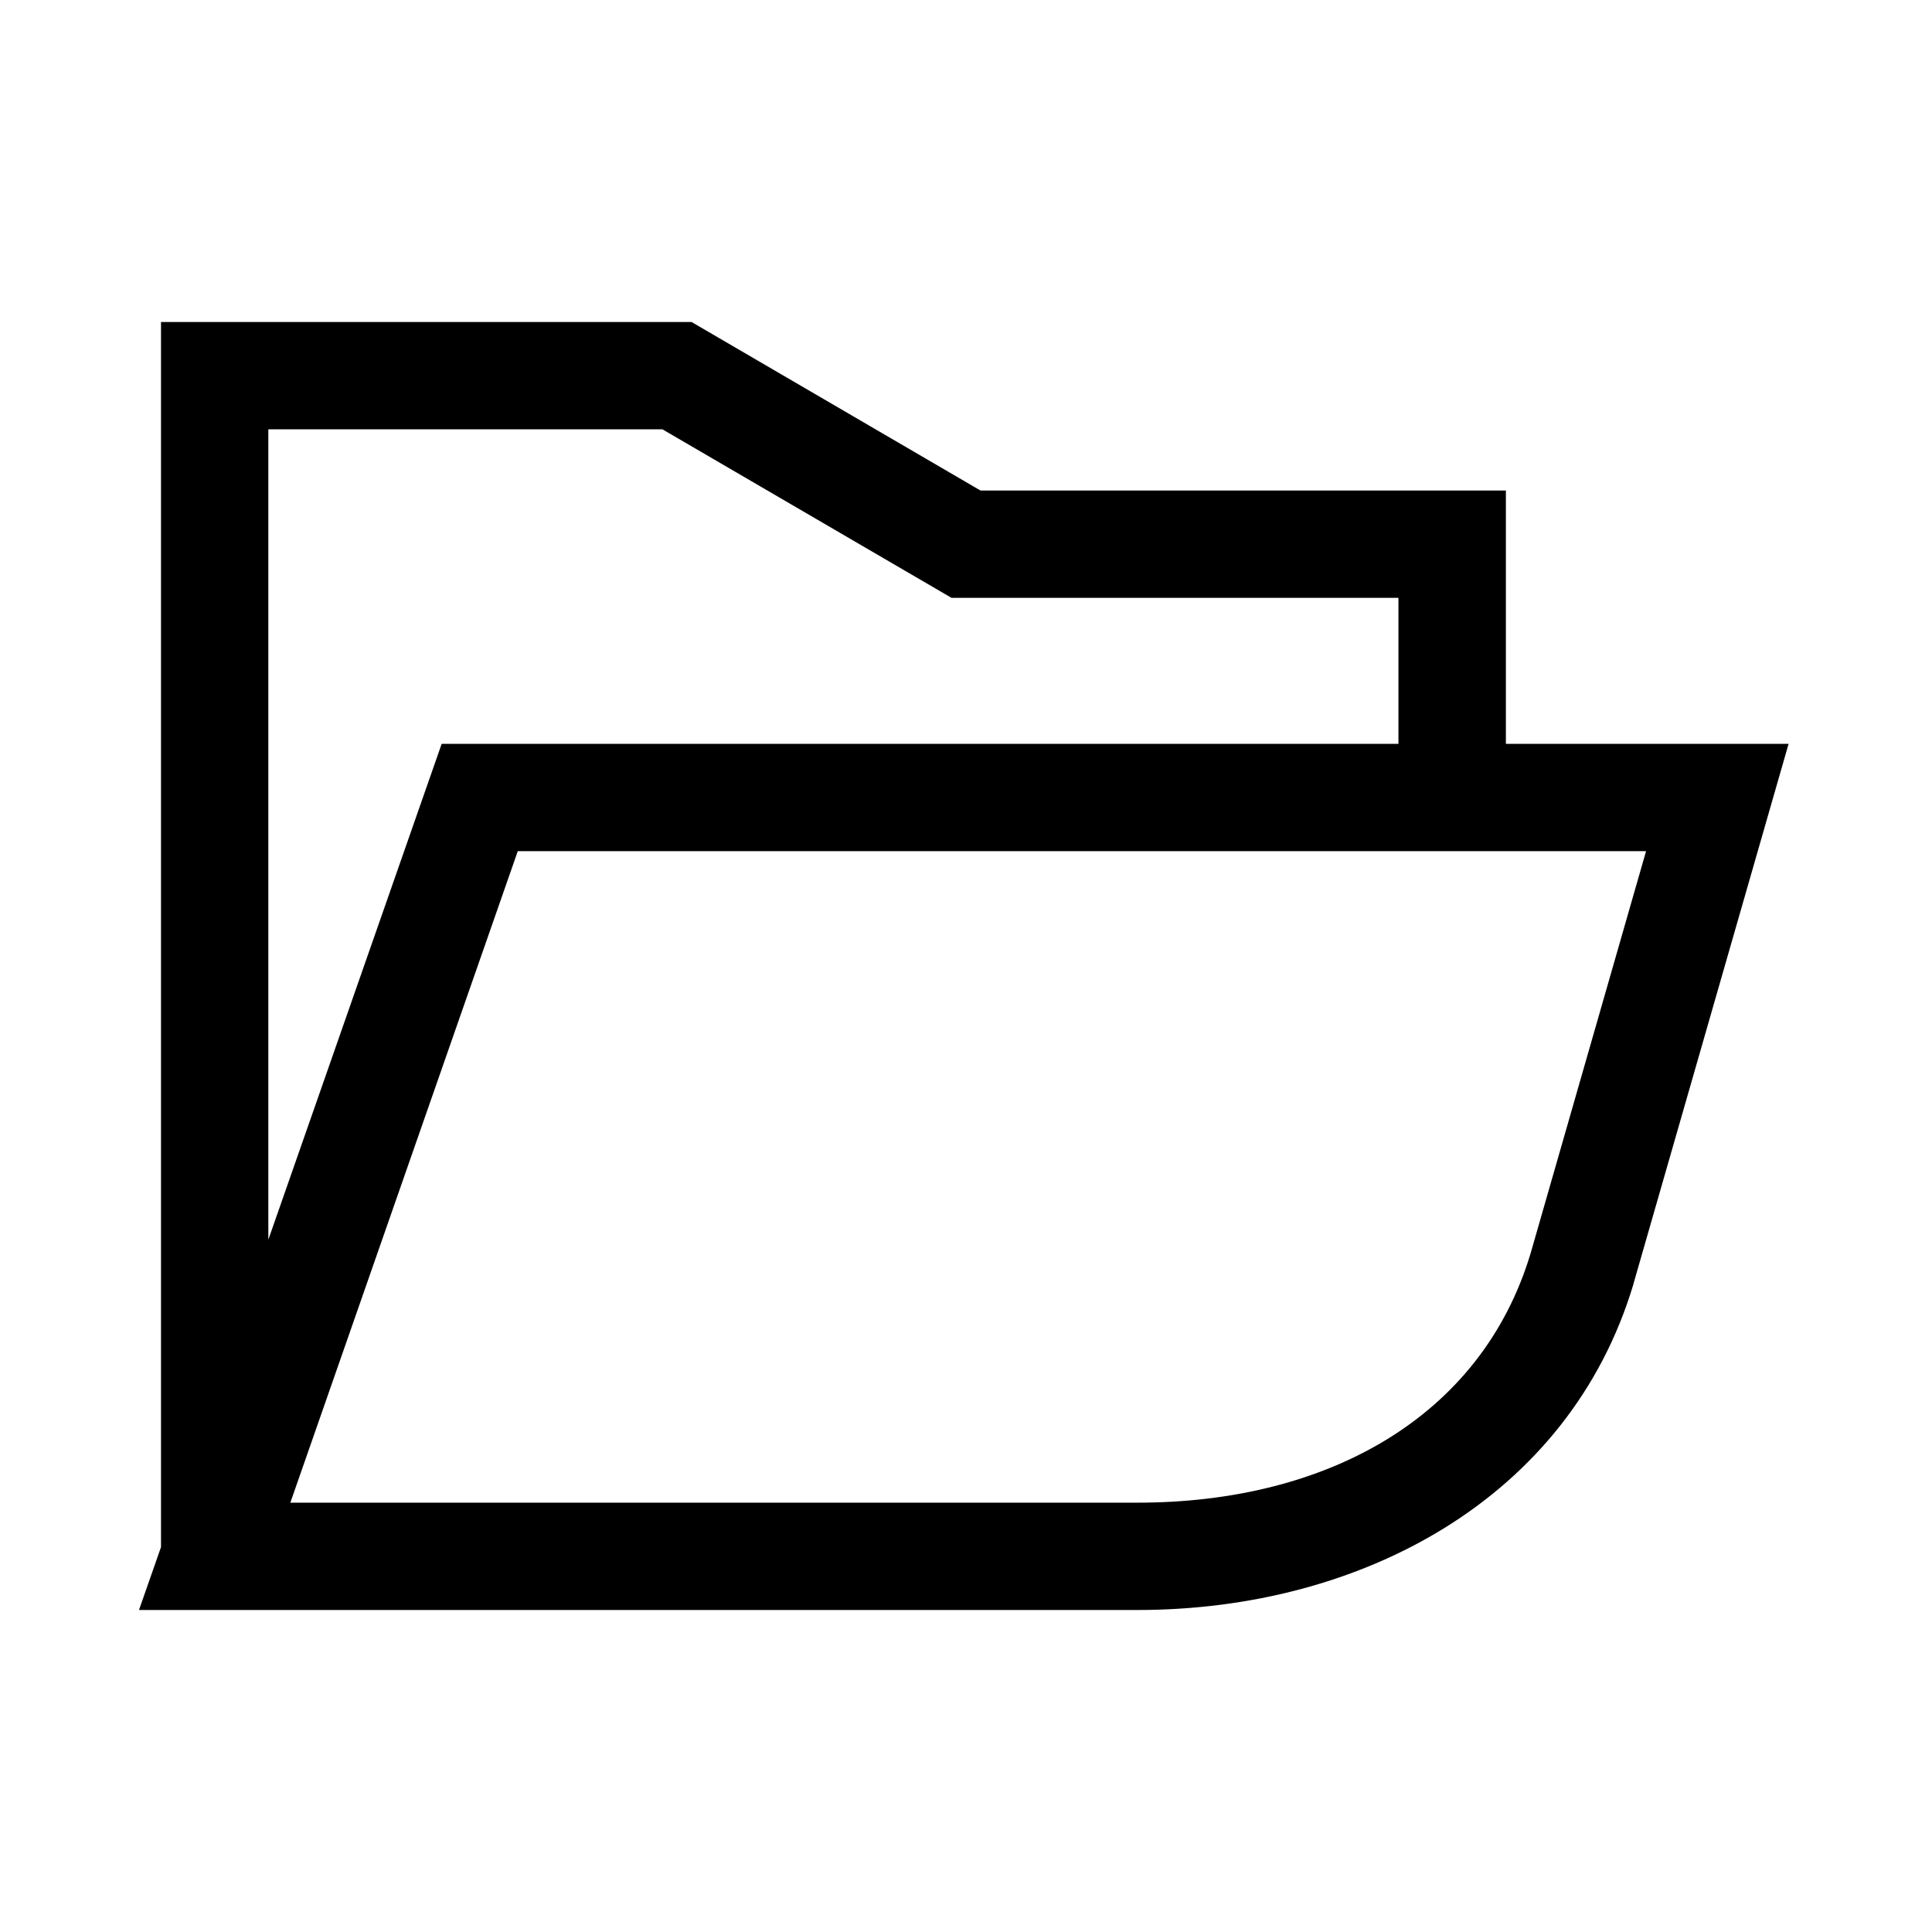 <svg xmlns="http://www.w3.org/2000/svg" fill="none" viewBox="0 0 18 18"><path d="M1.5 3v11.414L1.295 15h9.303c2.081 0 4.021-1.036 4.62-3.035v-.002l1.446-5.033H14.03V4.57H9.135L6.443 3Zm1 1h3.672l2.693 1.57h4.164v1.36H4.115L2.5 11.55Zm2.324 3.93h10.512l-1.076 3.748C13.8 13.207 12.362 14 10.598 14H2.705Z" style="color:#000;vector-effect:non-scaling-stroke;fill:currentColor;-inkscape-stroke:none"/></svg>